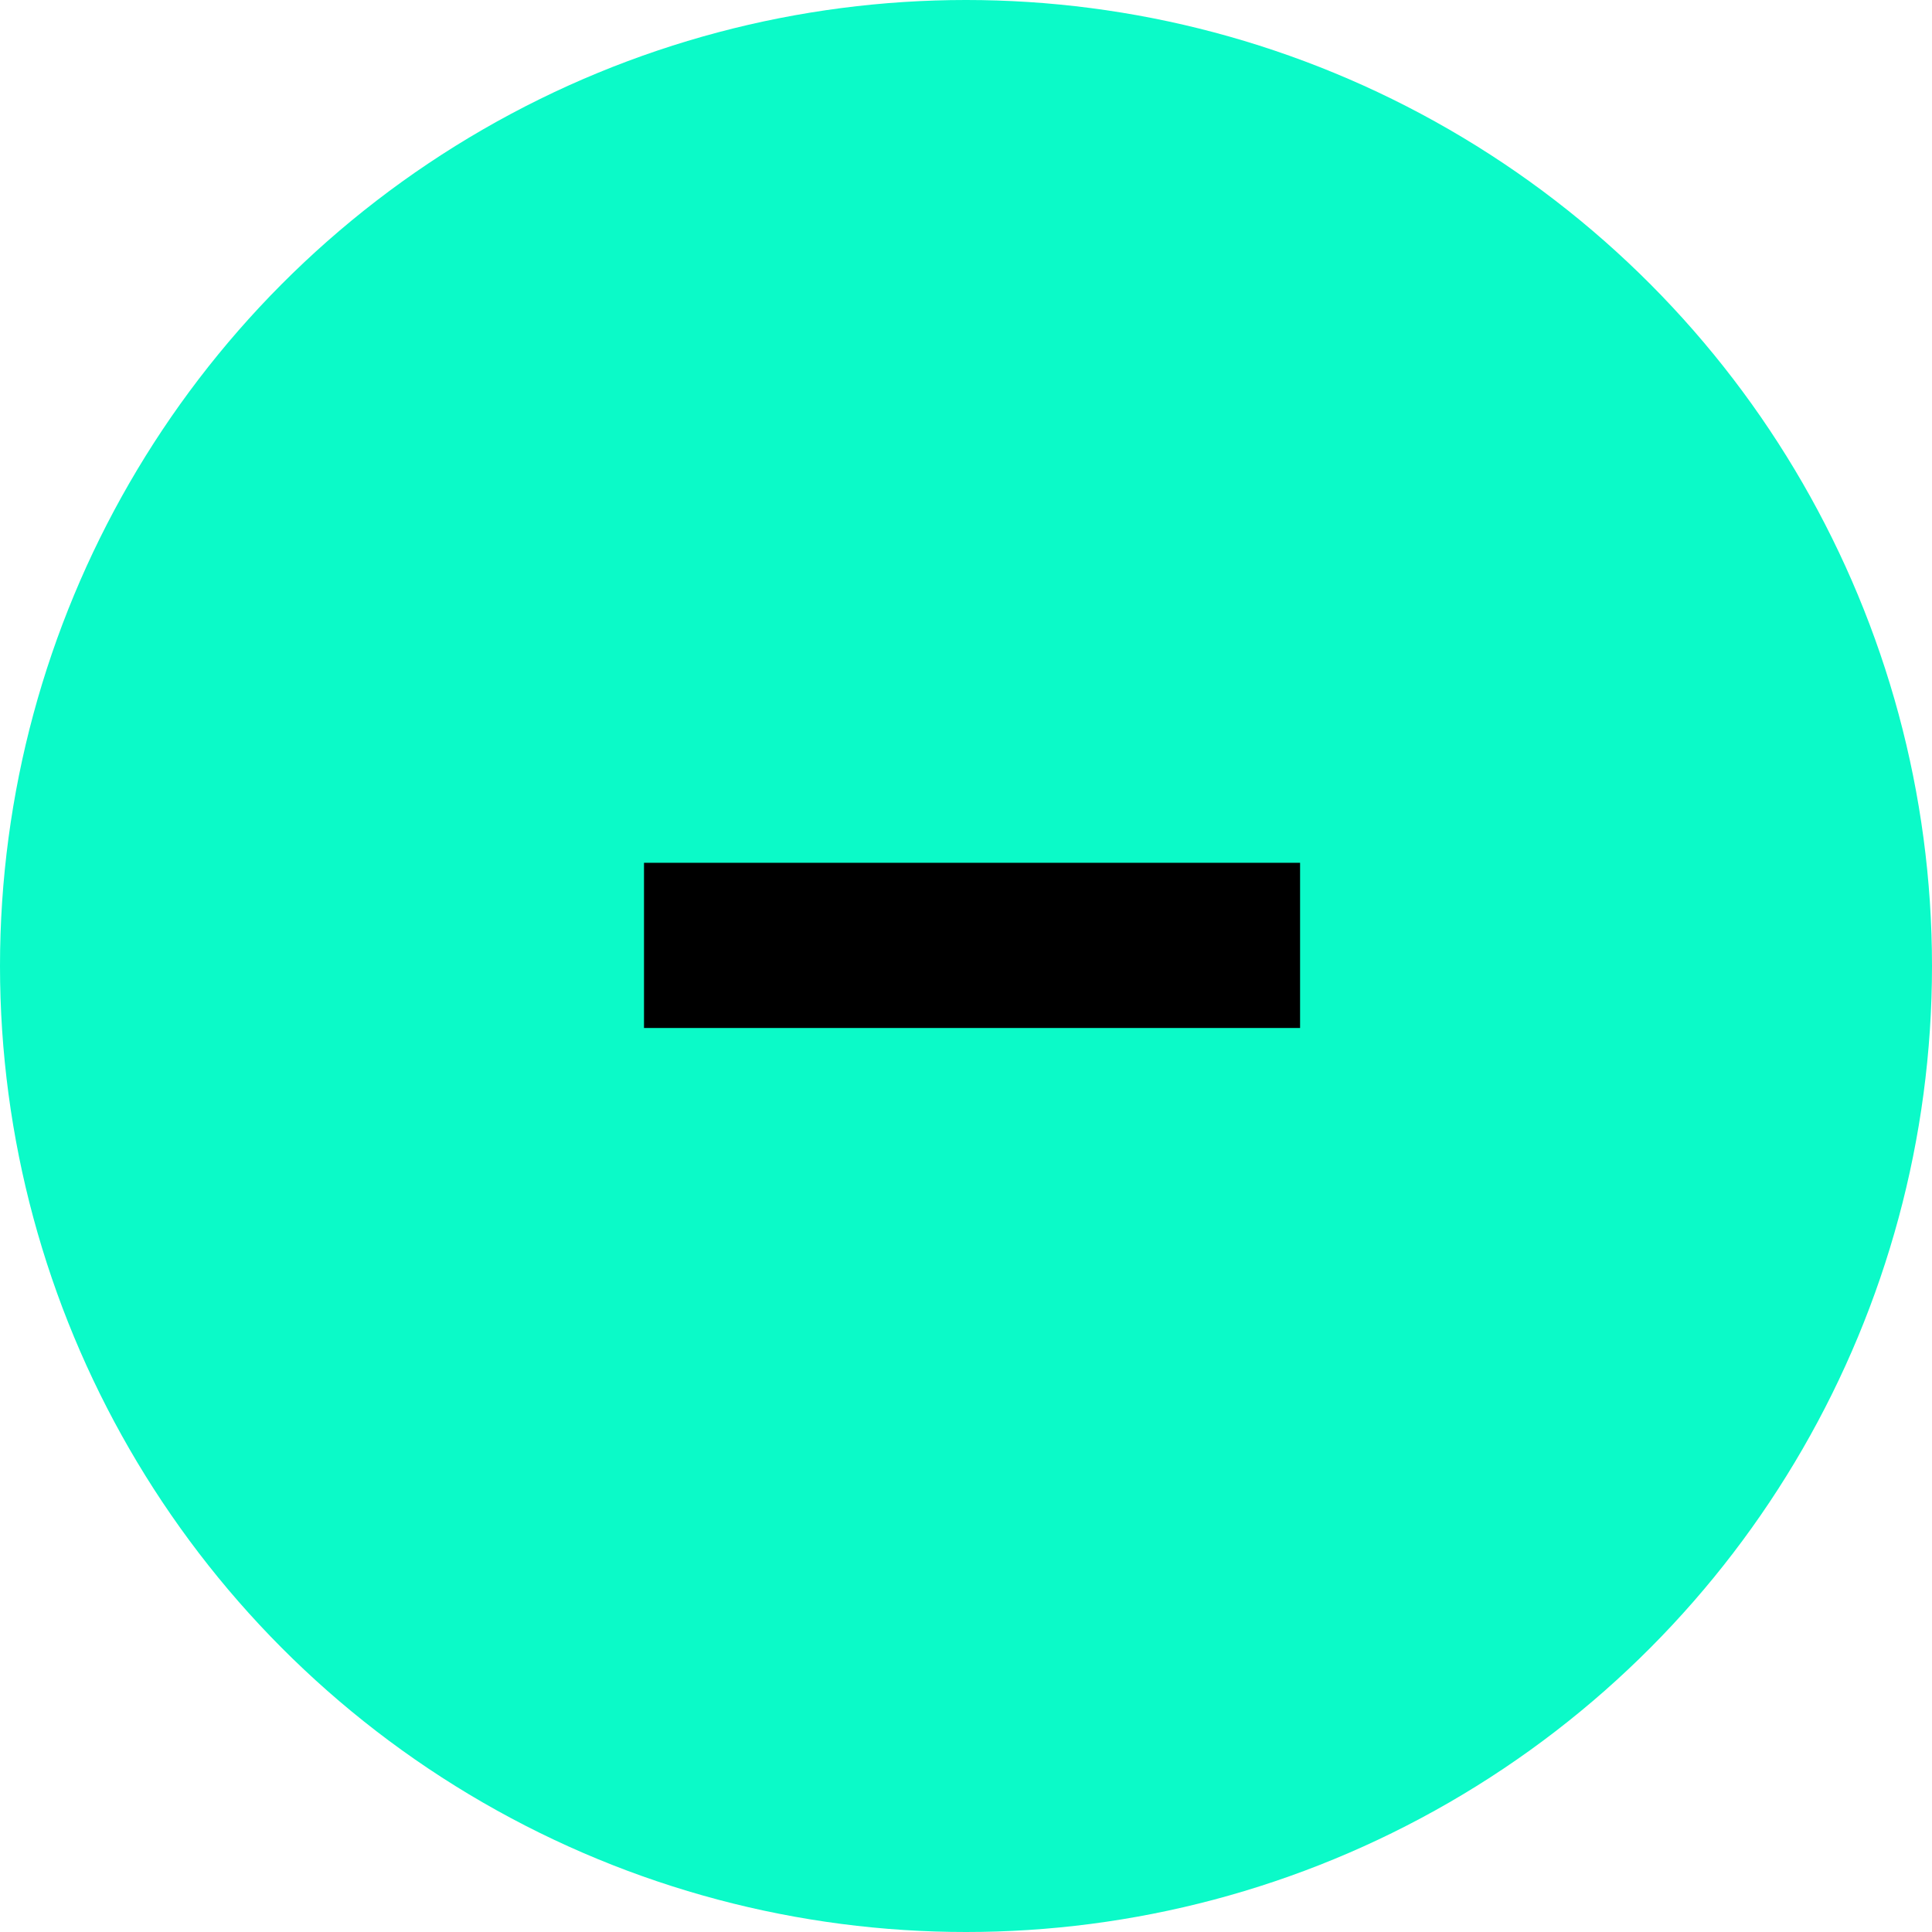 <svg xmlns="http://www.w3.org/2000/svg" width="24" height="24" viewBox="0 0 24 24">
  <g id="Group_1482" data-name="Group 1482" transform="translate(-834 -1950.5)">
    <circle id="Ellipse_1748" data-name="Ellipse 1748" cx="12" cy="12" r="12" transform="translate(834 1950.5)" fill="#0bfac8"/>
    <path id="Path_447" data-name="Path 447" d="M-.741-6.782h-8.15v2.052h8.15Z" transform="translate(850.891 1968)"/>
  </g>
</svg>
